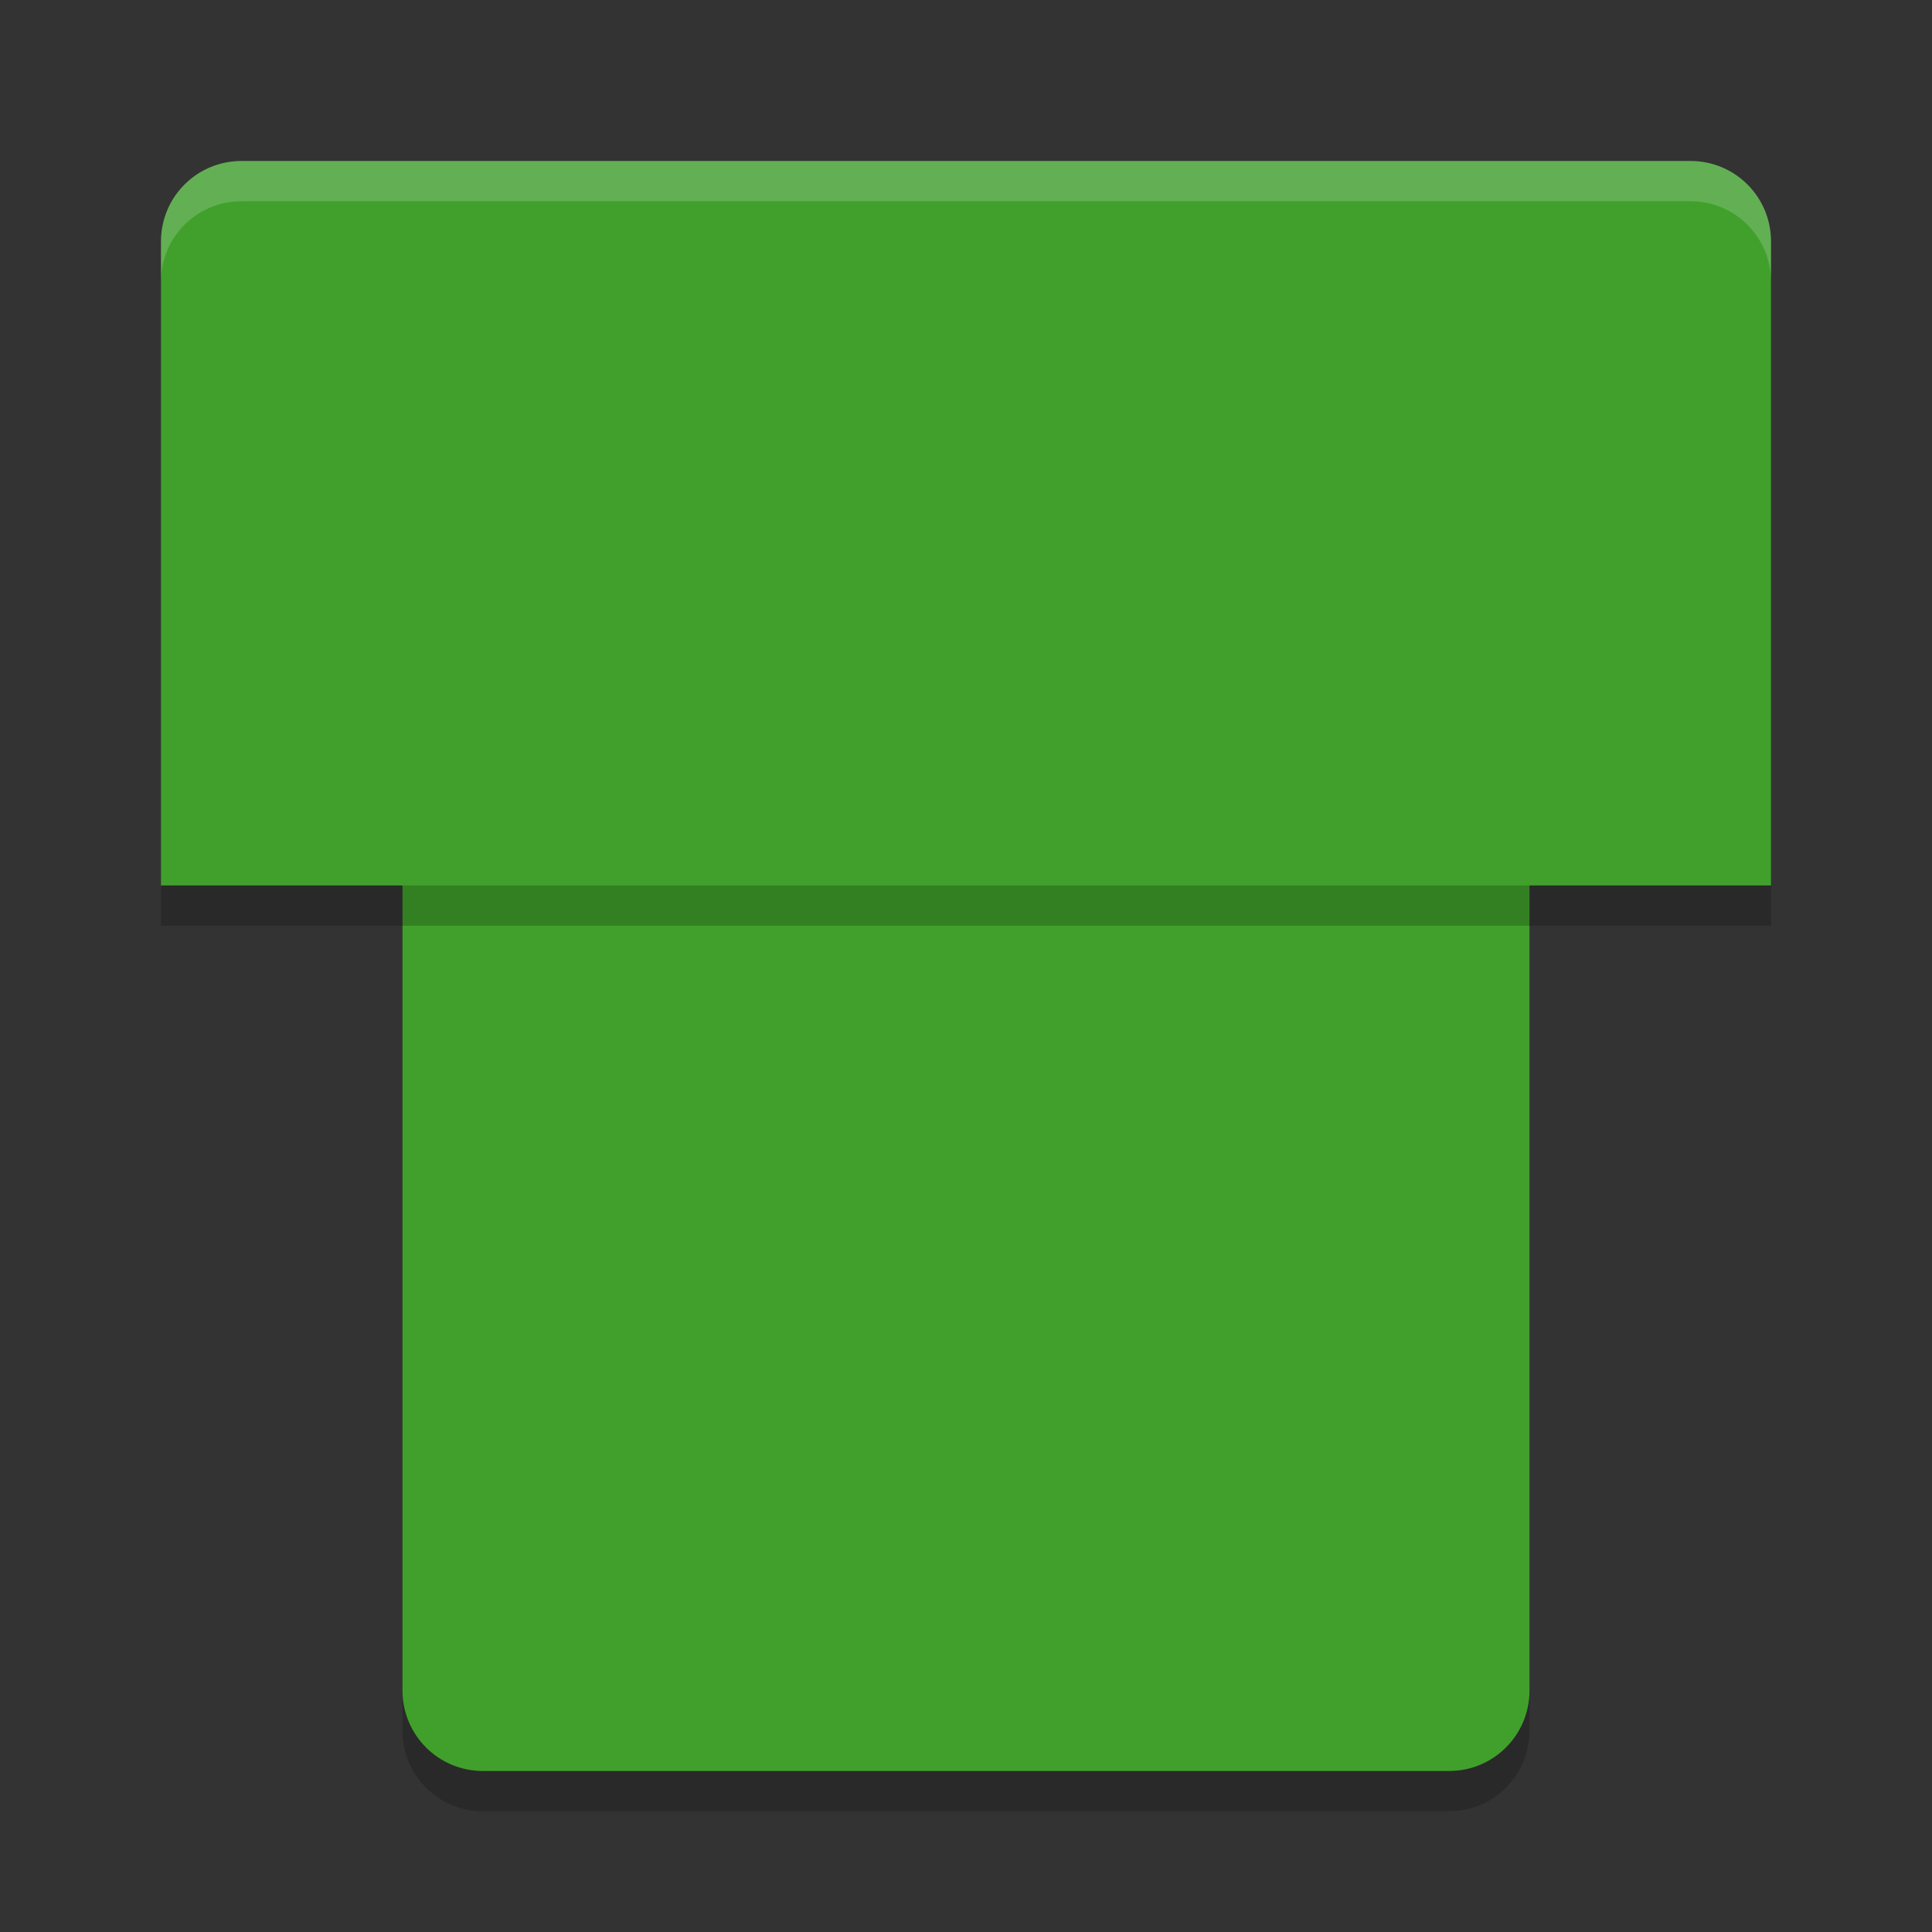 <svg xmlns="http://www.w3.org/2000/svg" width="24" height="24" version="1">
 <rect width="100%" height="100%" fill="#333333" stroke="none"/>
 <path style="opacity:0.2" d="m 5,11.5 v 10 c 0,0.554 0.446,1 1,1 h 12 c 0.554,0 1,-0.446 1,-1 v -10 z"/>
 <path style="fill:#40a02b" d="M 5,10.95 V 21 c 0,0.554 0.446,1 1,1 h 12 c 0.554,0 1,-0.446 1,-1 V 10.95 Z"/>
 <path style="fill:#40a02b" d="M 3,2 C 2.446,2 2,2.446 2,3 v 8 h 3 14 3 V 3 C 22,2.446 21.554,2 21,2 Z"/>
 <rect style="opacity:0.2" width="20" height=".5" x="2" y="11"/>
 <path style="opacity:0.2;fill:#eff1f5" d="M 3,2 C 2.446,2 2,2.446 2,3 v 0.5 c 0,-0.554 0.446,-1 1,-1 h 18 c 0.554,0 1,0.446 1,1 V 3 C 22,2.446 21.554,2 21,2 Z"/>
</svg>
